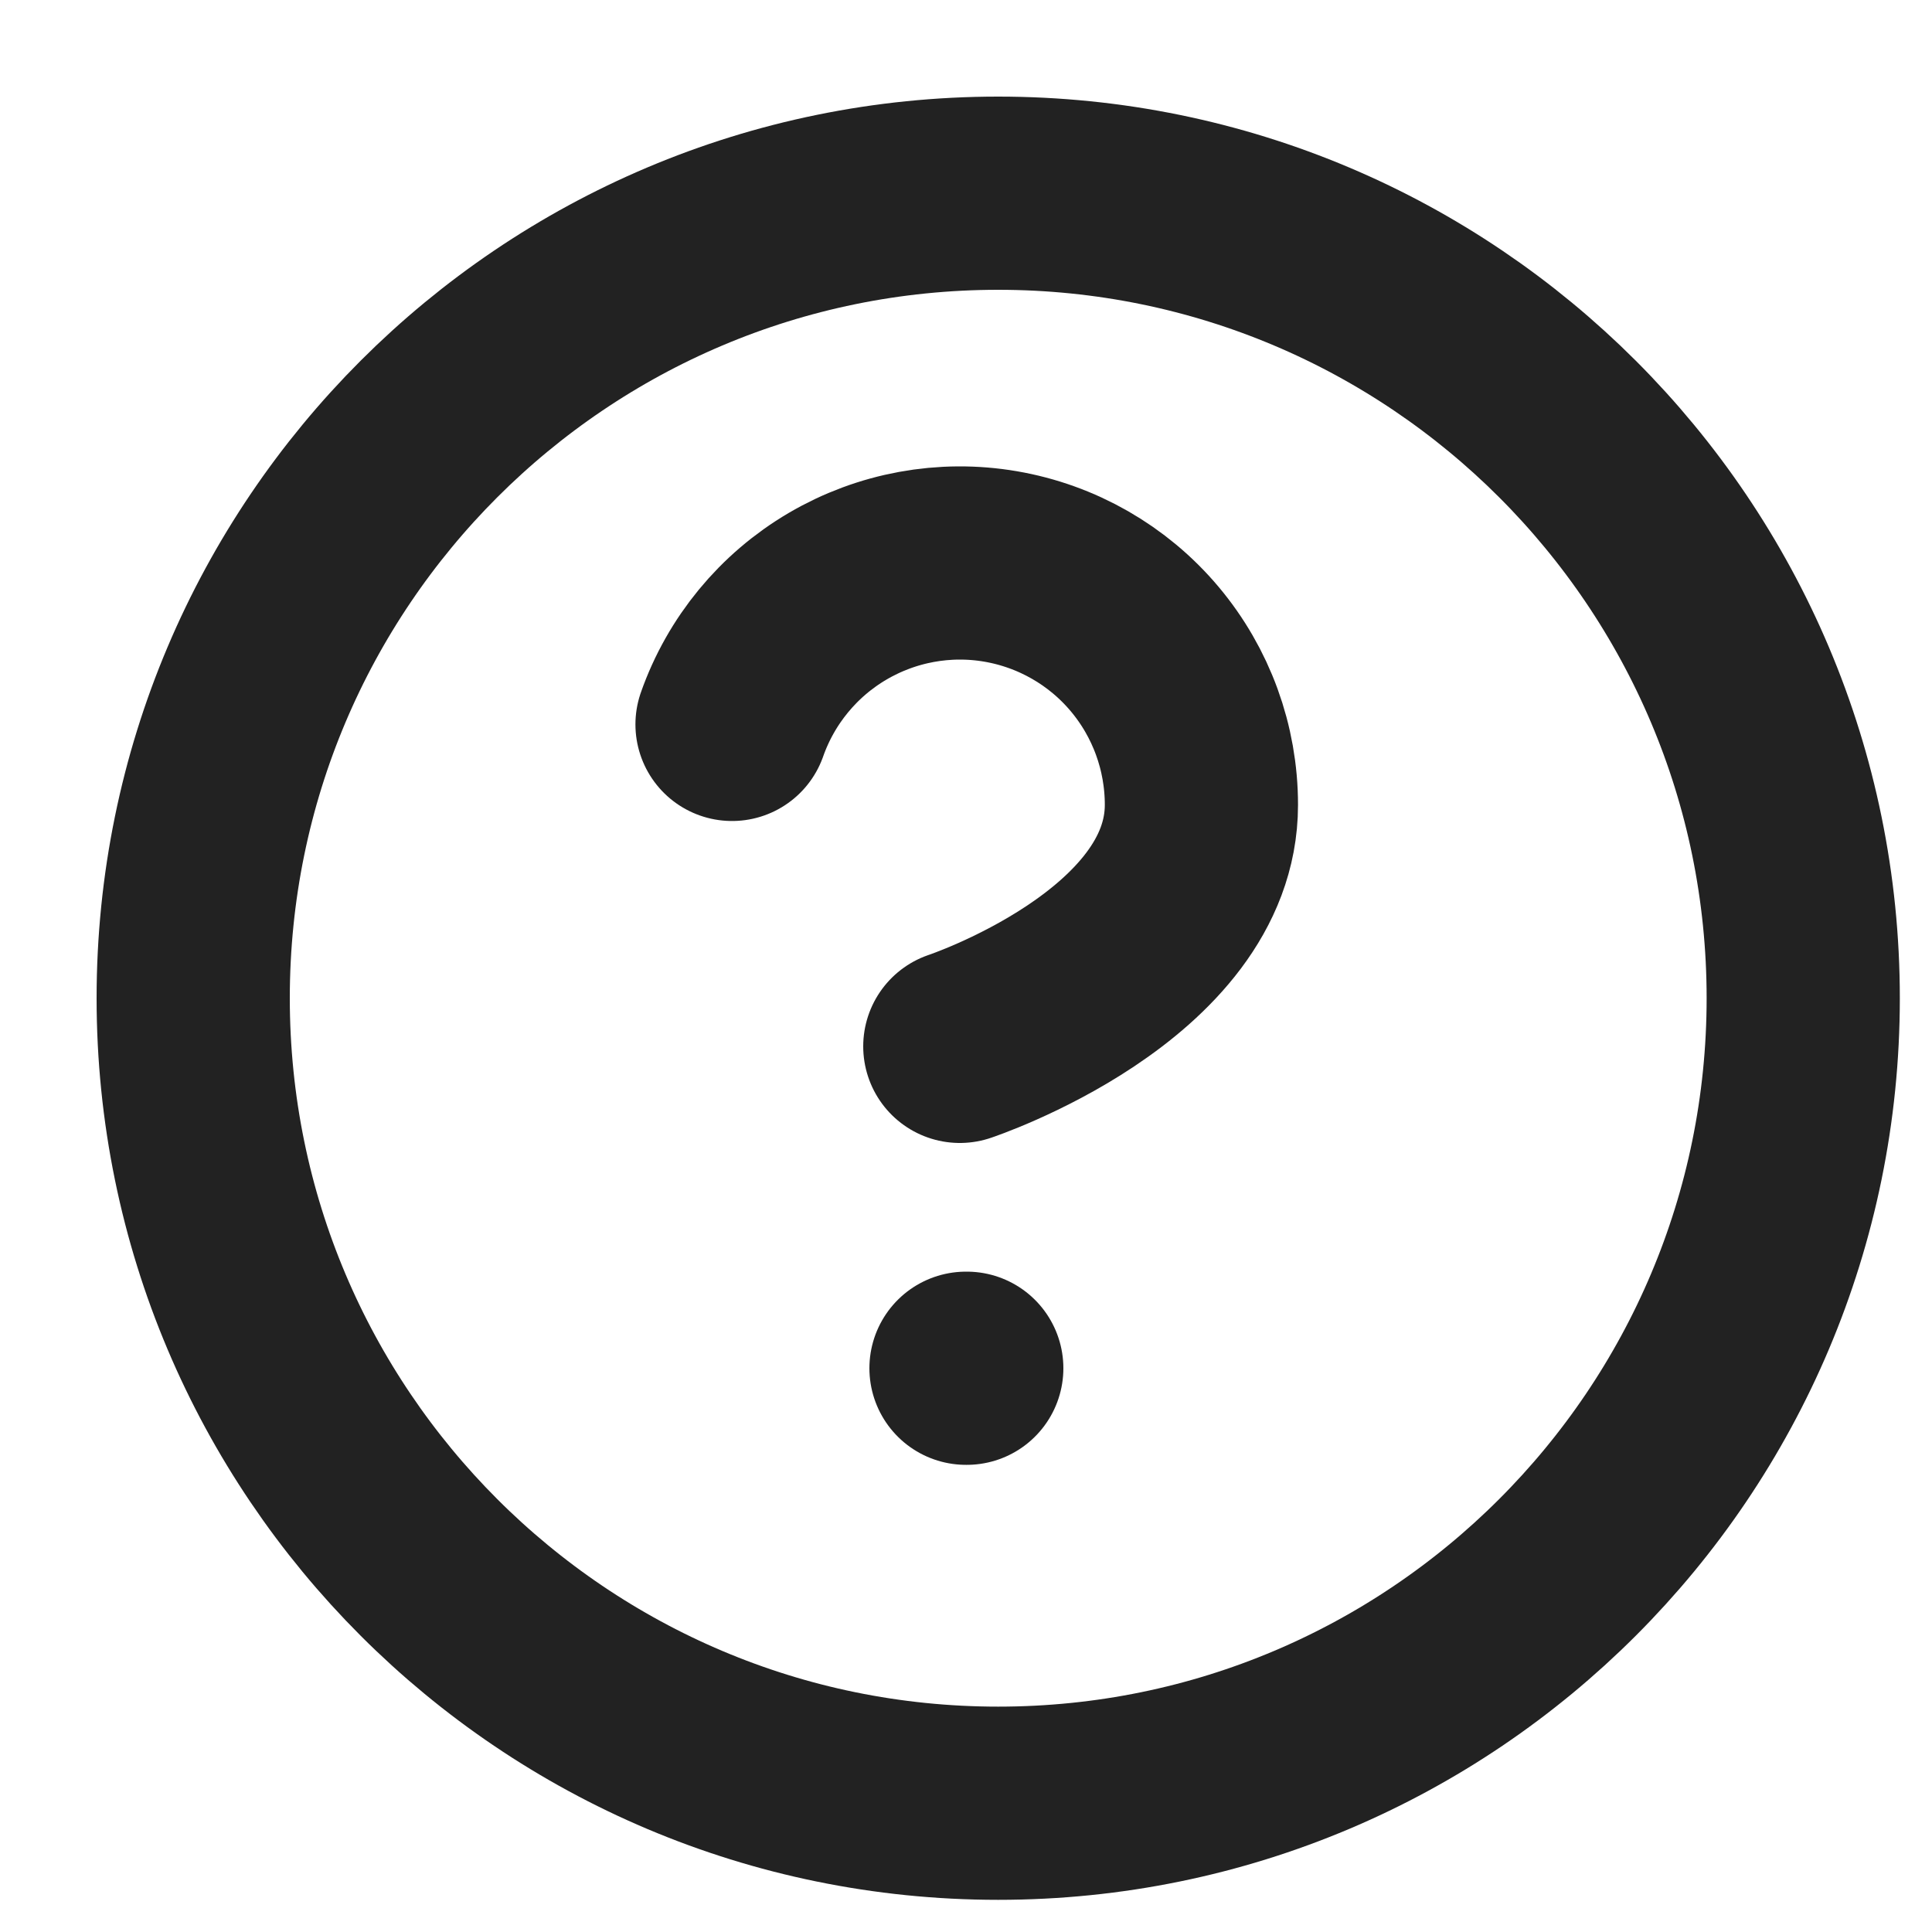 <svg width="20" height="20" viewBox="0 0 20 20" fill="none" xmlns="http://www.w3.org/2000/svg">
<path d="M10.333 18.667C14.936 18.667 18.667 14.936 18.667 10.333C18.667 5.731 14.936 2 10.333 2C5.731 2 2 5.731 2 10.333C2 14.936 5.731 18.667 10.333 18.667Z" stroke="#222222" stroke-width="2" stroke-linecap="round" stroke-linejoin="round"/>
<path d="M10 14.164H10.008" stroke="#222222" stroke-width="2" stroke-linecap="round" stroke-linejoin="round"/>
<path d="M7.578 7.499C7.774 6.942 8.161 6.472 8.67 6.173C9.179 5.874 9.777 5.764 10.359 5.864C10.941 5.964 11.469 6.266 11.849 6.718C12.229 7.17 12.437 7.741 12.437 8.332C12.437 9.999 9.936 10.832 9.936 10.832" stroke="#222222" stroke-width="2" stroke-linecap="round" stroke-linejoin="round"/>
</svg>
